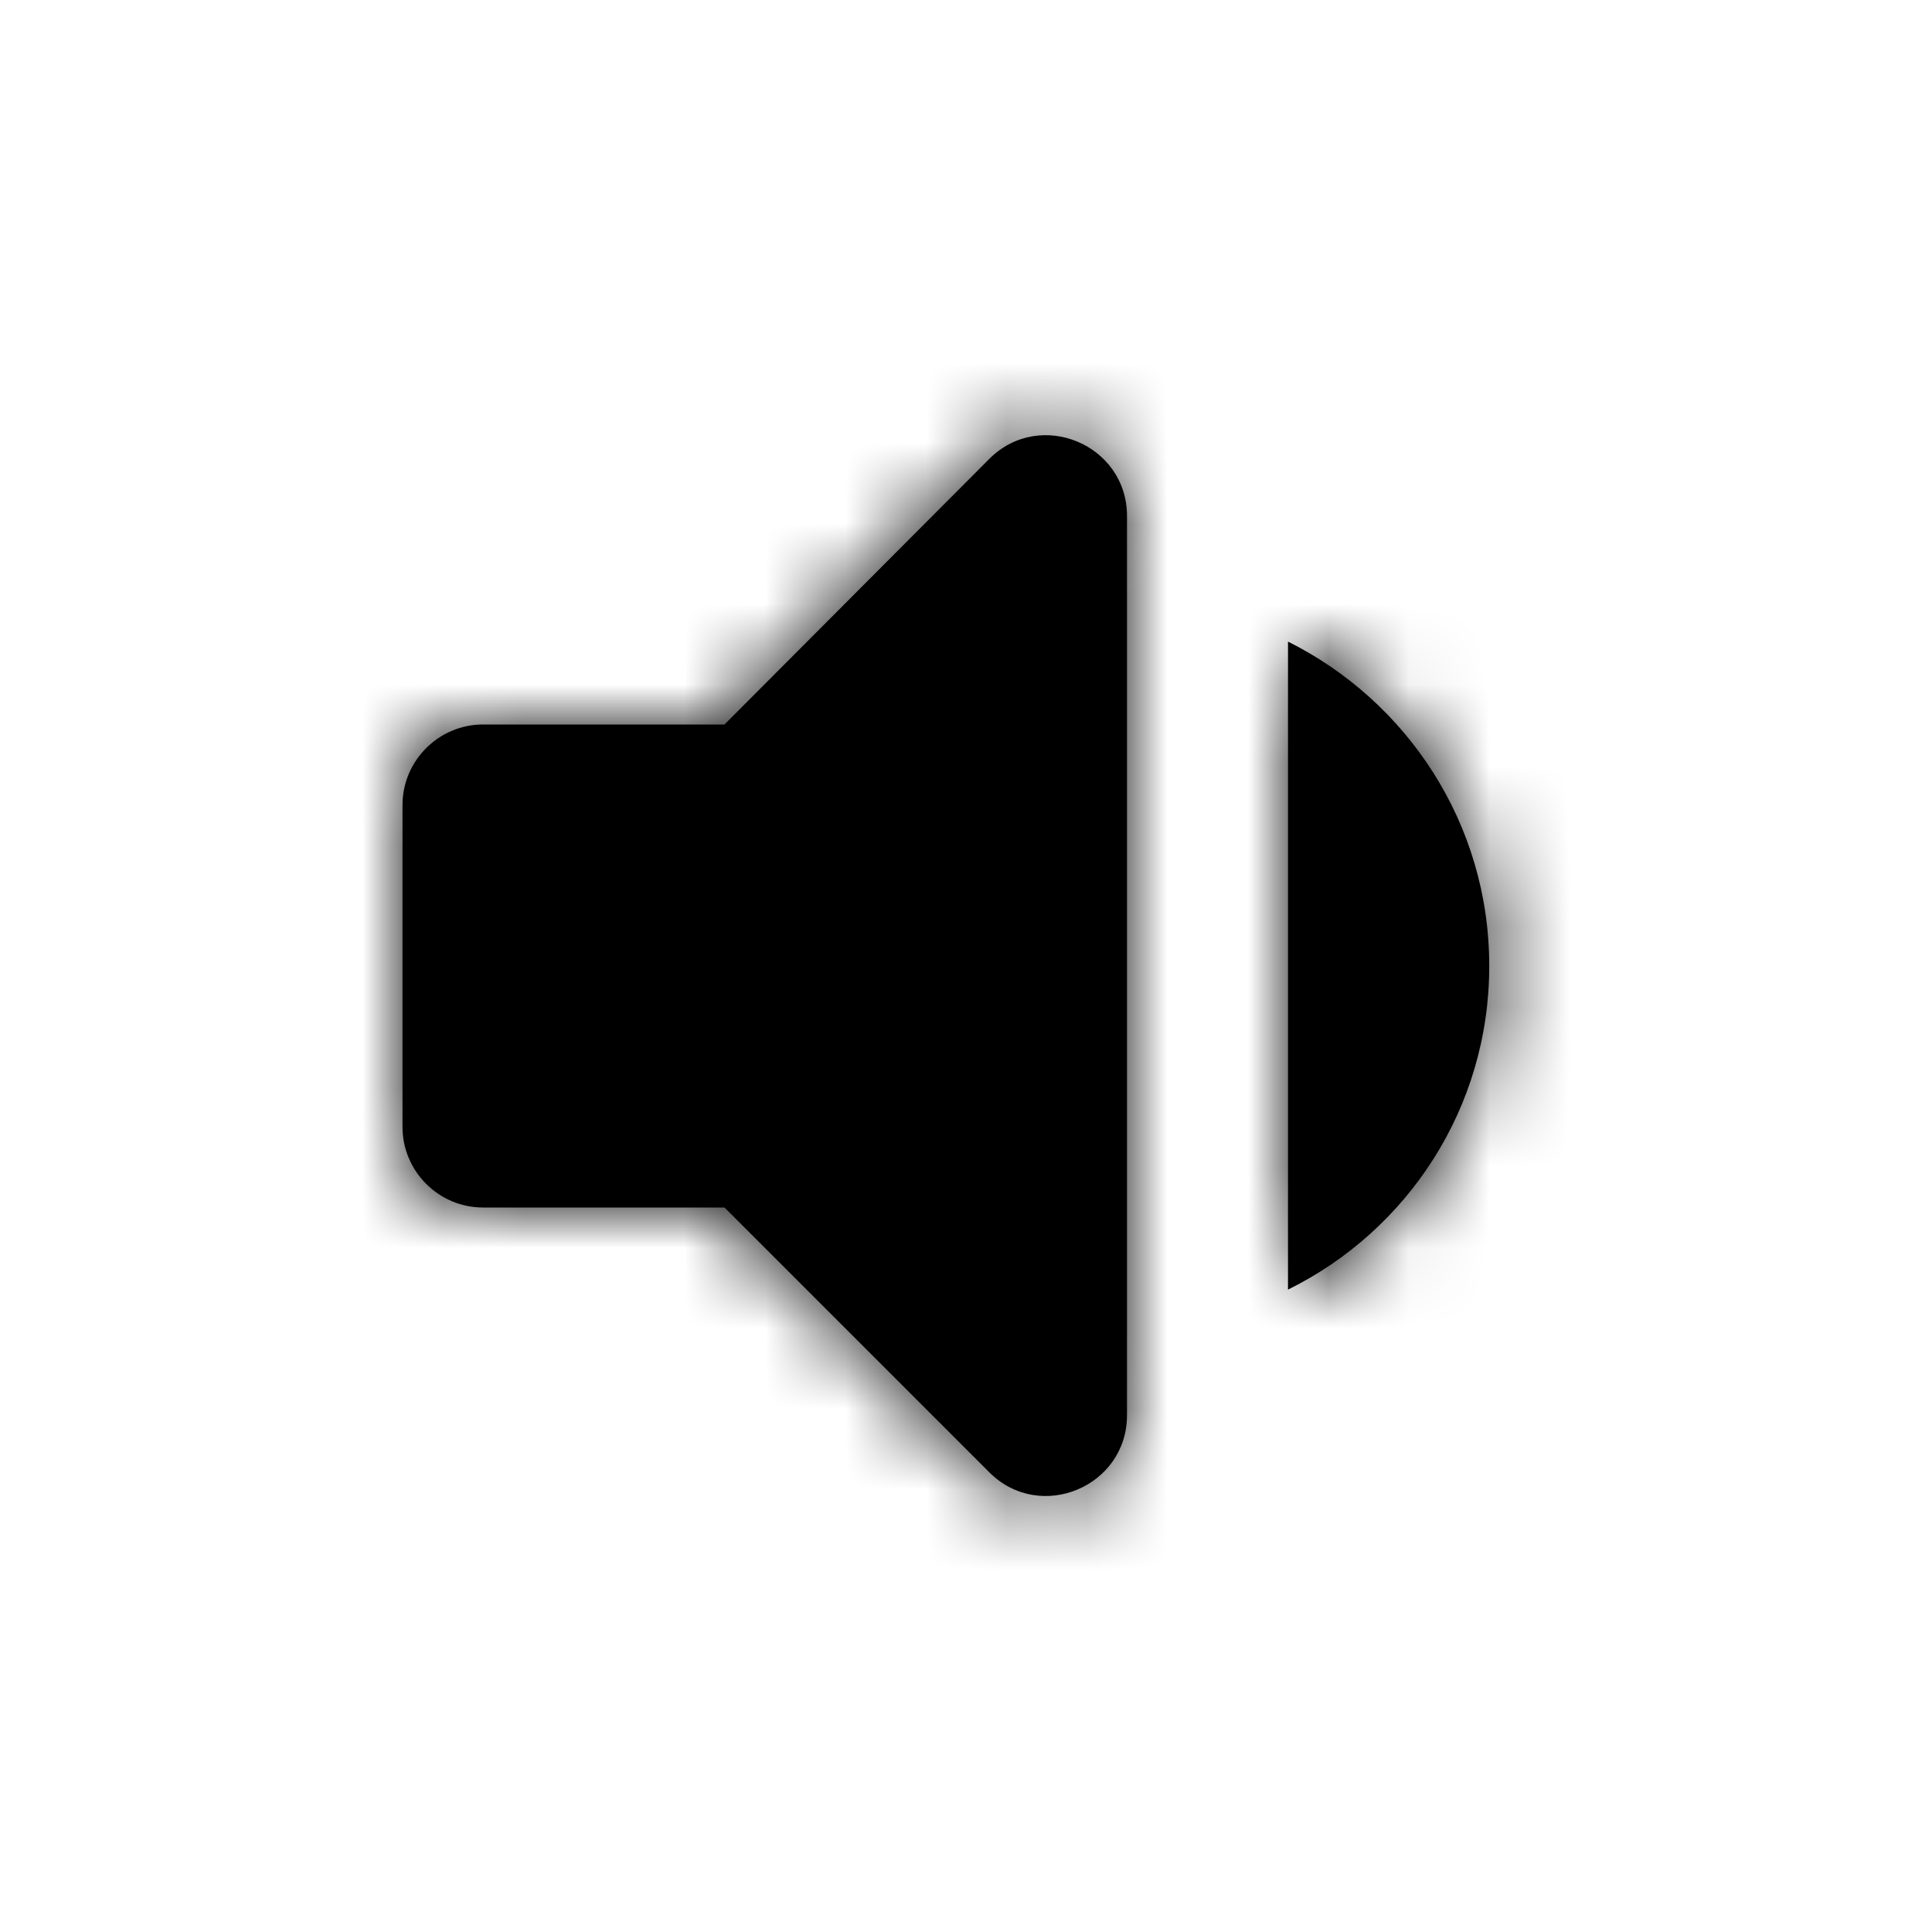 <svg xmlns="http://www.w3.org/2000/svg" xmlns:xlink="http://www.w3.org/1999/xlink" width="24" height="24" viewBox="0 0 24 24">
  <defs>
    <path id="volume-a" d="M18.5,12 C18.5,10.23 17.48,8.71 16,7.97 L16,16.02 C17.48,15.29 18.5,13.77 18.5,12 Z M5,10 L5,14 C5,14.55 5.45,15 6,15 L9,15 L12.29,18.29 C12.92,18.92 14,18.47 14,17.58 L14,6.41 C14,5.52 12.92,5.07 12.29,5.7 L9,9 L6,9 C5.45,9 5,9.45 5,10 Z"/>
  </defs>
  <g fill="none" fill-rule="evenodd">
    <polygon points="24 24 0 24 0 0 24 0" opacity=".87"/>
    <mask id="volume-b" fill="#fff">
      <use xlink:href="#volume-a"/>
    </mask>
    <use fill="#000" xlink:href="#volume-a"/>
    <g fill="#000" mask="url(#volume-b)">
      <rect width="24" height="24"/>
    </g>
  </g>
</svg>
